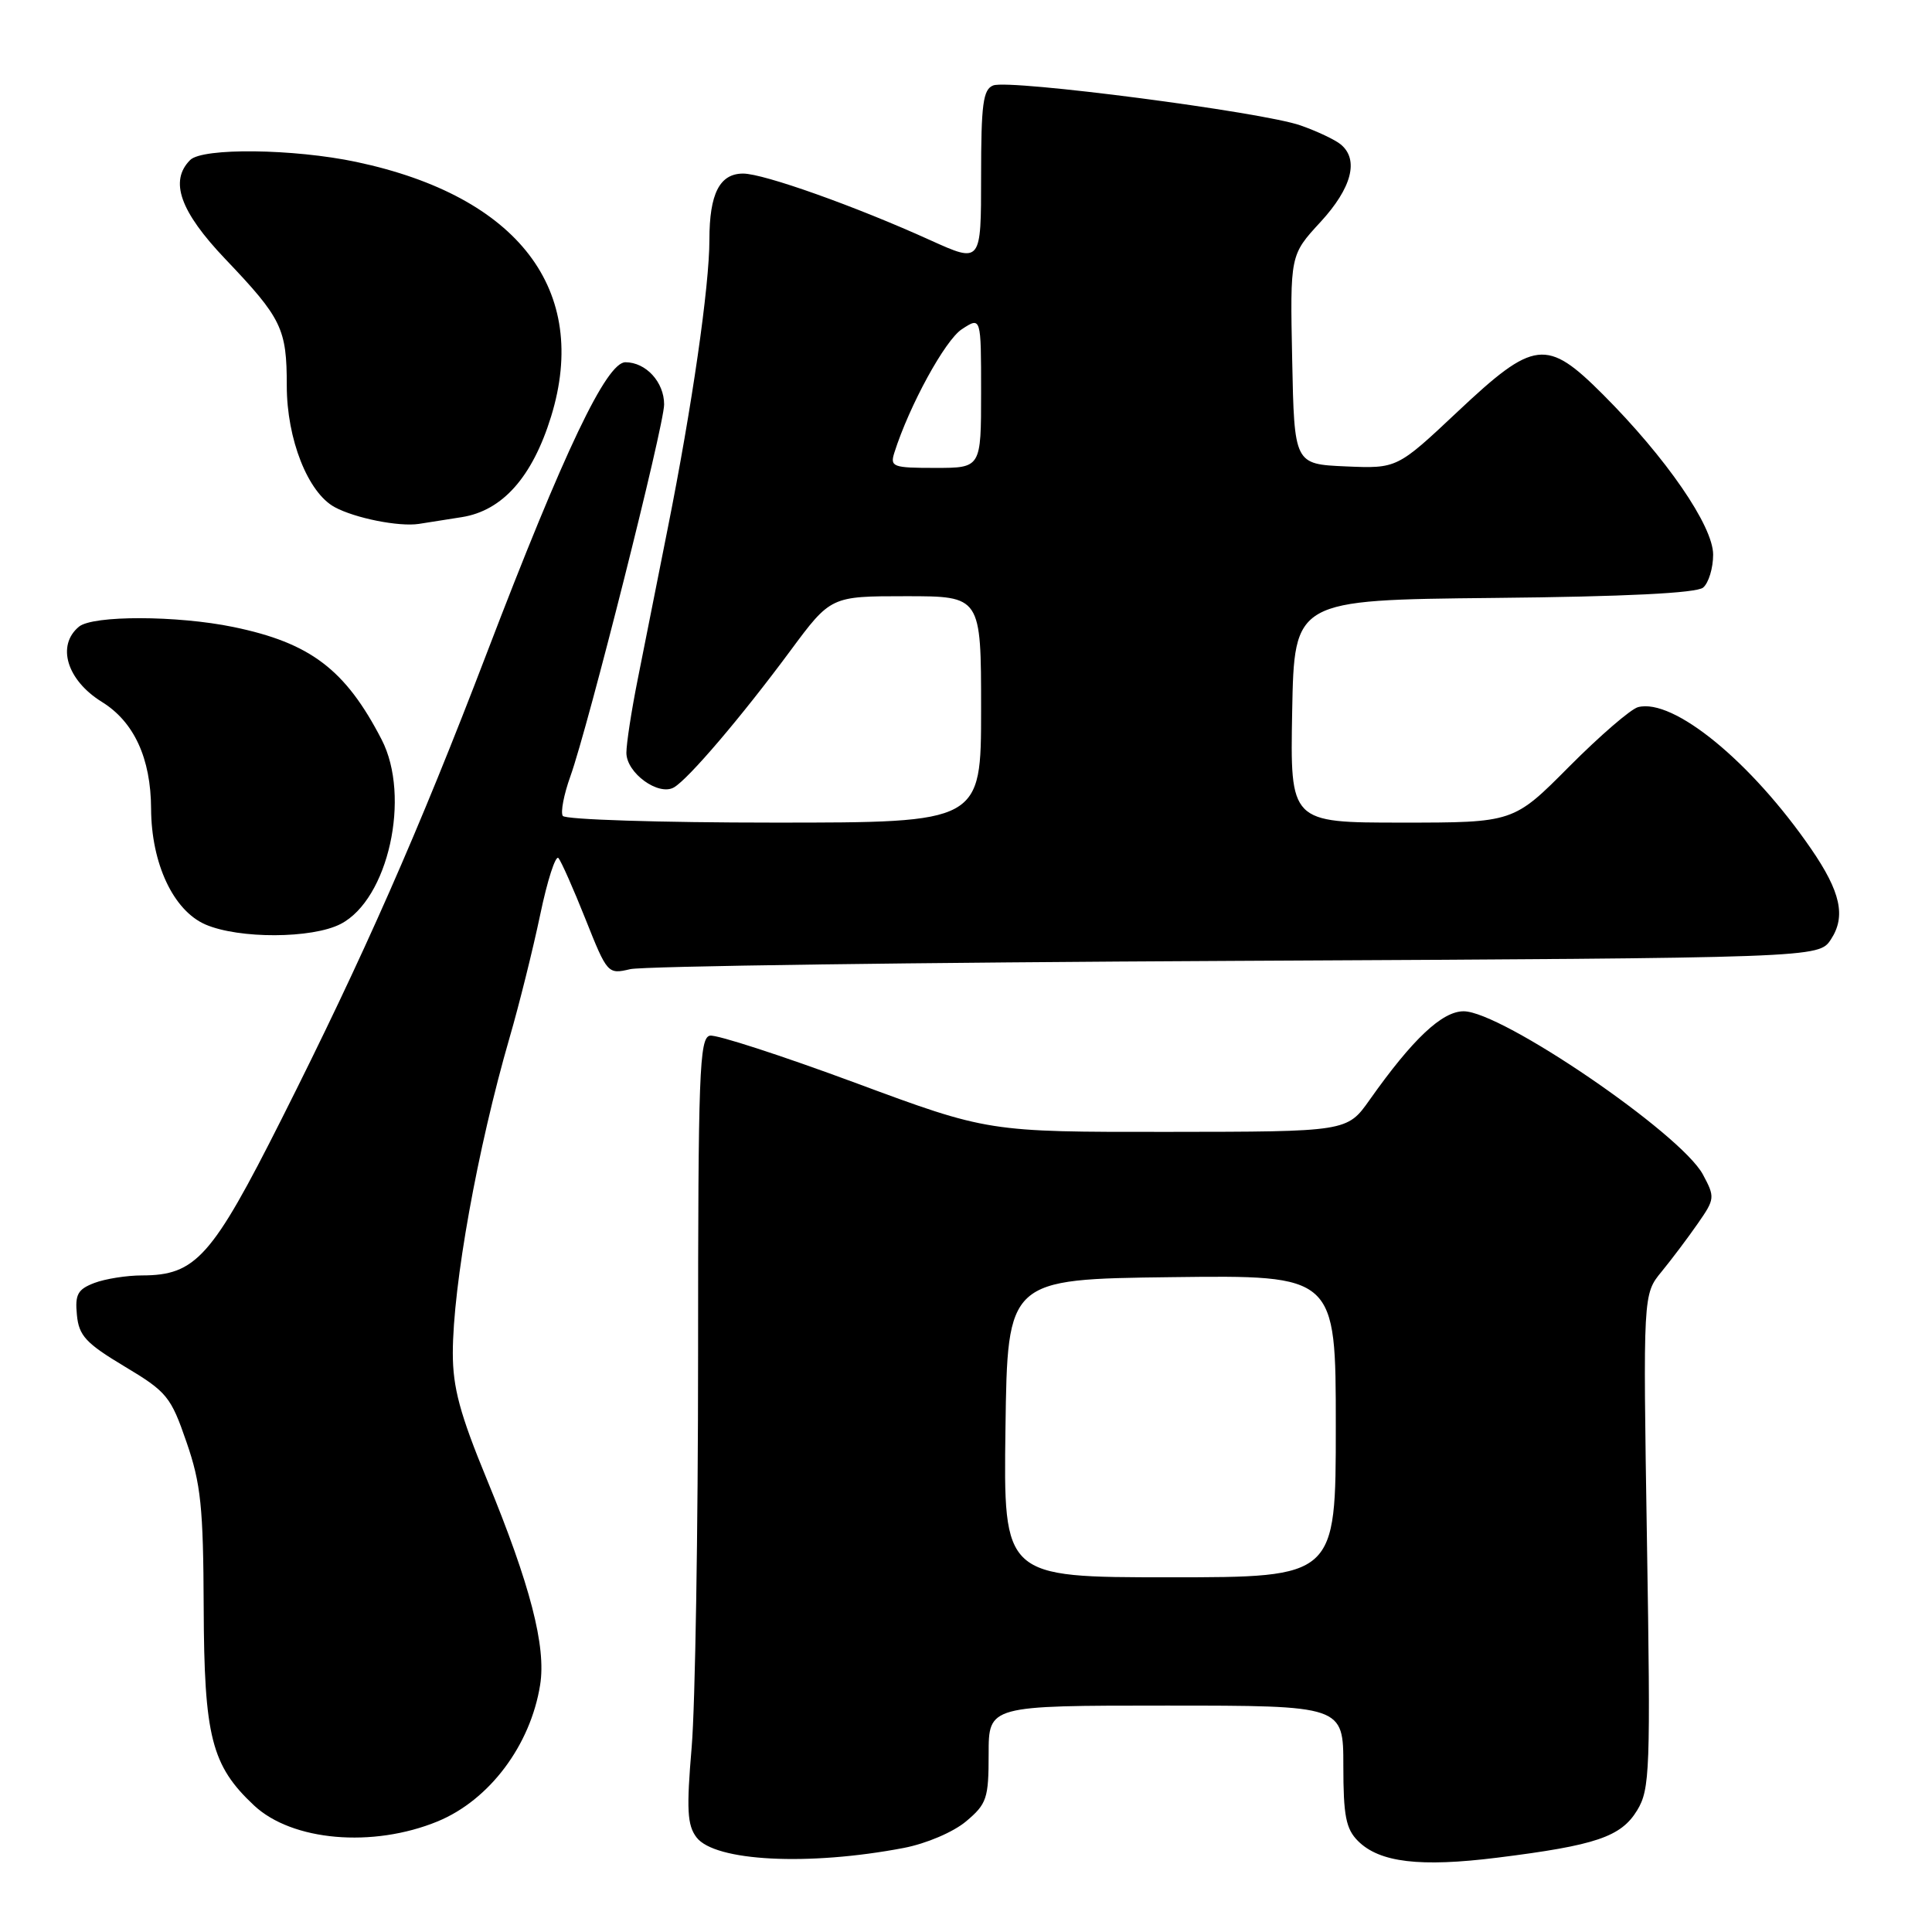 <?xml version="1.0" encoding="UTF-8" standalone="no"?>
<!DOCTYPE svg PUBLIC "-//W3C//DTD SVG 1.1//EN" "http://www.w3.org/Graphics/SVG/1.1/DTD/svg11.dtd" >
<svg xmlns="http://www.w3.org/2000/svg" xmlns:xlink="http://www.w3.org/1999/xlink" version="1.1" viewBox="0 0 256 256">
 <g >
 <path fill="currentColor"
d=" M 119.76 244.86 C 122.74 244.29 126.32 242.76 128.01 241.34 C 130.76 239.03 131.00 238.30 131.00 232.41 C 131.00 226.00 131.00 226.00 154.50 226.00 C 178.00 226.00 178.00 226.00 178.00 234.00 C 178.00 240.59 178.34 242.34 179.94 243.94 C 182.79 246.79 188.15 247.43 198.41 246.15 C 211.47 244.52 214.79 243.39 216.93 239.88 C 218.63 237.08 218.72 234.60 218.23 204.18 C 217.71 171.49 217.71 171.49 220.17 168.50 C 221.52 166.85 223.68 163.98 224.97 162.12 C 227.24 158.86 227.26 158.64 225.64 155.62 C 222.71 150.19 198.97 134.00 193.94 134.00 C 191.08 134.00 187.18 137.68 181.49 145.73 C 178.50 149.96 178.50 149.96 154.71 149.98 C 130.92 150.00 130.92 150.00 113.28 143.46 C 103.58 139.87 94.93 137.06 94.07 137.23 C 92.67 137.50 92.50 142.16 92.50 179.52 C 92.50 202.61 92.12 226.00 91.65 231.50 C 90.95 239.76 91.06 241.84 92.29 243.46 C 94.71 246.64 107.12 247.28 119.76 244.86 Z  M 58.00 241.34 C 64.85 238.51 70.29 231.27 71.57 223.26 C 72.39 218.18 70.26 209.98 64.53 196.07 C 60.94 187.36 60.00 183.88 60.00 179.29 C 60.01 170.30 63.27 152.18 67.52 137.50 C 68.80 133.10 70.62 125.77 71.58 121.20 C 72.53 116.64 73.62 113.27 74.00 113.70 C 74.37 114.14 75.99 117.79 77.59 121.81 C 80.46 129.02 80.54 129.12 83.50 128.42 C 85.15 128.02 121.26 127.53 163.75 127.32 C 241.00 126.93 241.00 126.93 242.61 124.47 C 244.61 121.42 243.90 118.17 239.97 112.46 C 232.03 100.92 221.72 92.48 217.05 93.70 C 216.09 93.95 211.98 97.50 207.92 101.58 C 200.55 109.00 200.55 109.00 185.75 109.00 C 170.95 109.00 170.95 109.00 171.22 94.25 C 171.50 79.50 171.50 79.50 197.92 79.23 C 215.36 79.06 224.79 78.59 225.67 77.86 C 226.40 77.25 227.00 75.28 227.00 73.49 C 227.00 69.69 220.77 60.64 212.39 52.26 C 204.93 44.80 203.30 44.99 193.14 54.55 C 185.12 62.09 185.12 62.09 178.31 61.80 C 171.50 61.50 171.50 61.50 171.22 47.64 C 170.94 33.79 170.94 33.79 174.97 29.42 C 179.12 24.91 180.10 21.16 177.66 19.14 C 176.93 18.53 174.53 17.39 172.33 16.62 C 167.30 14.84 133.79 10.48 131.61 11.32 C 130.26 11.84 130.00 13.77 130.00 23.41 C 130.00 34.87 130.00 34.87 123.32 31.85 C 113.39 27.34 101.19 23.00 98.47 23.00 C 95.36 23.00 94.00 25.66 94.00 31.76 C 94.00 37.94 91.70 53.87 88.48 70.00 C 87.11 76.88 85.32 85.89 84.50 90.02 C 83.67 94.16 83.00 98.54 83.00 99.75 C 83.00 102.43 87.27 105.52 89.31 104.33 C 91.25 103.19 98.25 94.98 104.71 86.25 C 110.08 79.00 110.08 79.00 120.04 79.00 C 130.00 79.00 130.00 79.00 130.00 94.00 C 130.00 109.00 130.00 109.00 102.56 109.00 C 87.47 109.00 74.87 108.60 74.57 108.11 C 74.26 107.62 74.72 105.25 75.58 102.86 C 77.95 96.24 88.00 56.38 88.00 53.59 C 88.00 50.63 85.59 48.00 82.87 48.00 C 80.36 48.00 74.75 59.76 64.52 86.50 C 55.47 110.17 48.17 126.72 37.29 148.32 C 28.08 166.60 25.94 168.99 18.82 169.00 C 16.79 169.00 13.95 169.45 12.50 170.00 C 10.30 170.84 9.92 171.52 10.19 174.23 C 10.45 176.99 11.38 177.99 16.50 181.06 C 22.12 184.42 22.64 185.06 24.71 191.08 C 26.62 196.59 26.94 199.70 26.99 213.00 C 27.05 230.13 28.02 233.94 33.65 239.22 C 38.69 243.95 49.39 244.88 58.00 241.34 Z  M 45.14 122.43 C 51.45 119.17 54.47 105.56 50.57 98.00 C 45.77 88.71 41.14 85.19 30.92 83.08 C 23.46 81.54 12.29 81.52 10.46 83.04 C 7.46 85.53 8.86 90.13 13.49 93.00 C 17.76 95.63 19.99 100.48 20.02 107.15 C 20.05 114.43 22.97 120.65 27.22 122.50 C 31.66 124.42 41.35 124.39 45.14 122.43 Z  M 61.21 68.52 C 66.60 67.66 70.55 63.19 73.02 55.20 C 78.19 38.45 68.68 26.01 47.23 21.46 C 38.92 19.70 26.84 19.56 25.20 21.20 C 22.42 23.98 23.85 28.02 29.87 34.34 C 37.35 42.19 38.00 43.55 38.00 51.12 C 38.00 58.19 40.80 65.28 44.35 67.20 C 47.04 68.66 52.86 69.82 55.50 69.42 C 56.60 69.25 59.17 68.85 61.21 68.52 Z  M 133.23 189.25 C 133.50 169.50 133.50 169.50 155.25 169.23 C 177.00 168.96 177.00 168.96 177.00 188.98 C 177.00 209.00 177.00 209.00 154.98 209.00 C 132.96 209.00 132.96 209.00 133.23 189.25 Z  M 118.51 59.97 C 120.49 53.74 125.22 45.09 127.44 43.63 C 130.00 41.95 130.00 41.95 130.00 51.98 C 130.00 62.00 130.00 62.00 123.93 62.00 C 118.29 62.00 117.91 61.86 118.51 59.97 Z "/>
</g>
</svg>